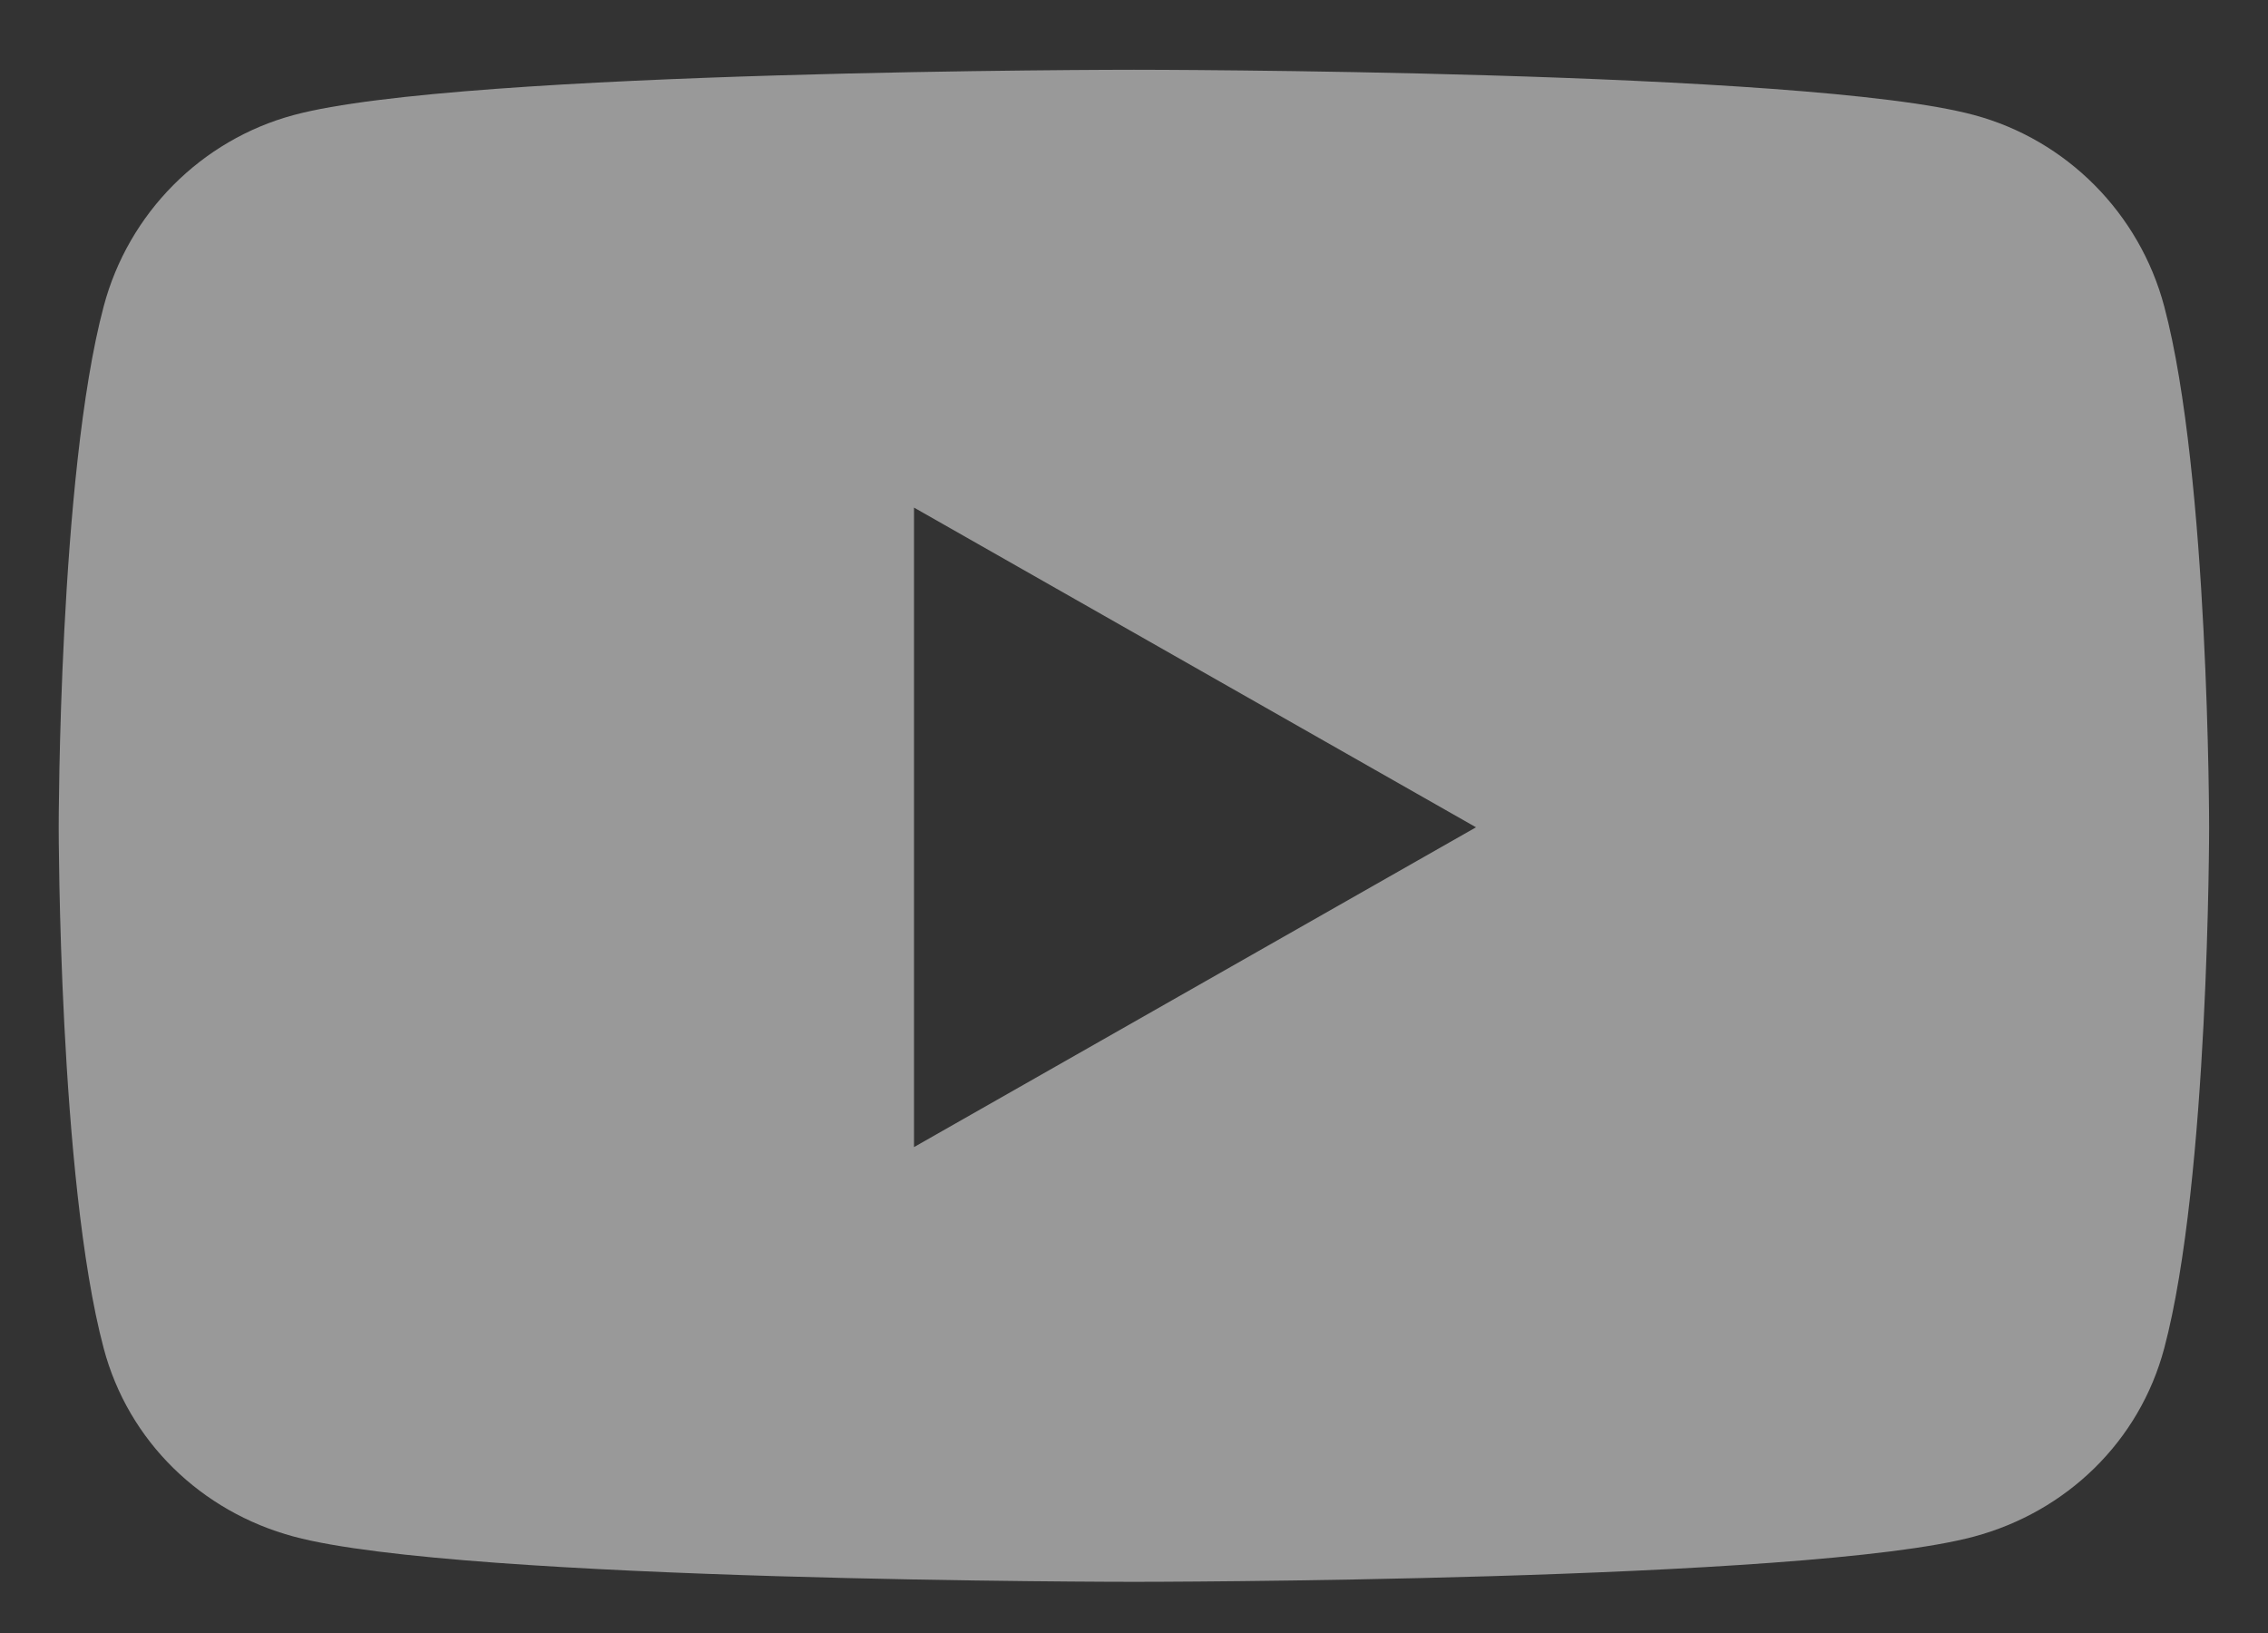 <svg width="25" height="18" viewBox="0 0 25 18" fill="none" xmlns="http://www.w3.org/2000/svg">
<rect x="0" y="0" width="25" height="18" fill="#333333" stroke="none"/>
<path d="M23.856 3.377C23.583 2.35 22.78 1.542 21.76 1.268C19.912 0.769 12.499 0.769 12.499 0.769C12.499 0.769 5.087 0.769 3.238 1.268C2.219 1.542 1.415 2.35 1.143 3.377C0.647 5.237 0.647 9.119 0.647 9.119C0.647 9.119 0.647 13.001 1.143 14.862C1.415 15.888 2.219 16.663 3.238 16.937C5.087 17.436 12.499 17.436 12.499 17.436C12.499 17.436 19.912 17.436 21.76 16.937C22.78 16.663 23.583 15.888 23.856 14.862C24.351 13.001 24.351 9.119 24.351 9.119C24.351 9.119 24.351 5.237 23.856 3.377ZM10.075 12.644V5.595L16.27 9.119L10.075 12.644Z" fill="white" fill-opacity="0.5"/>
</svg>
